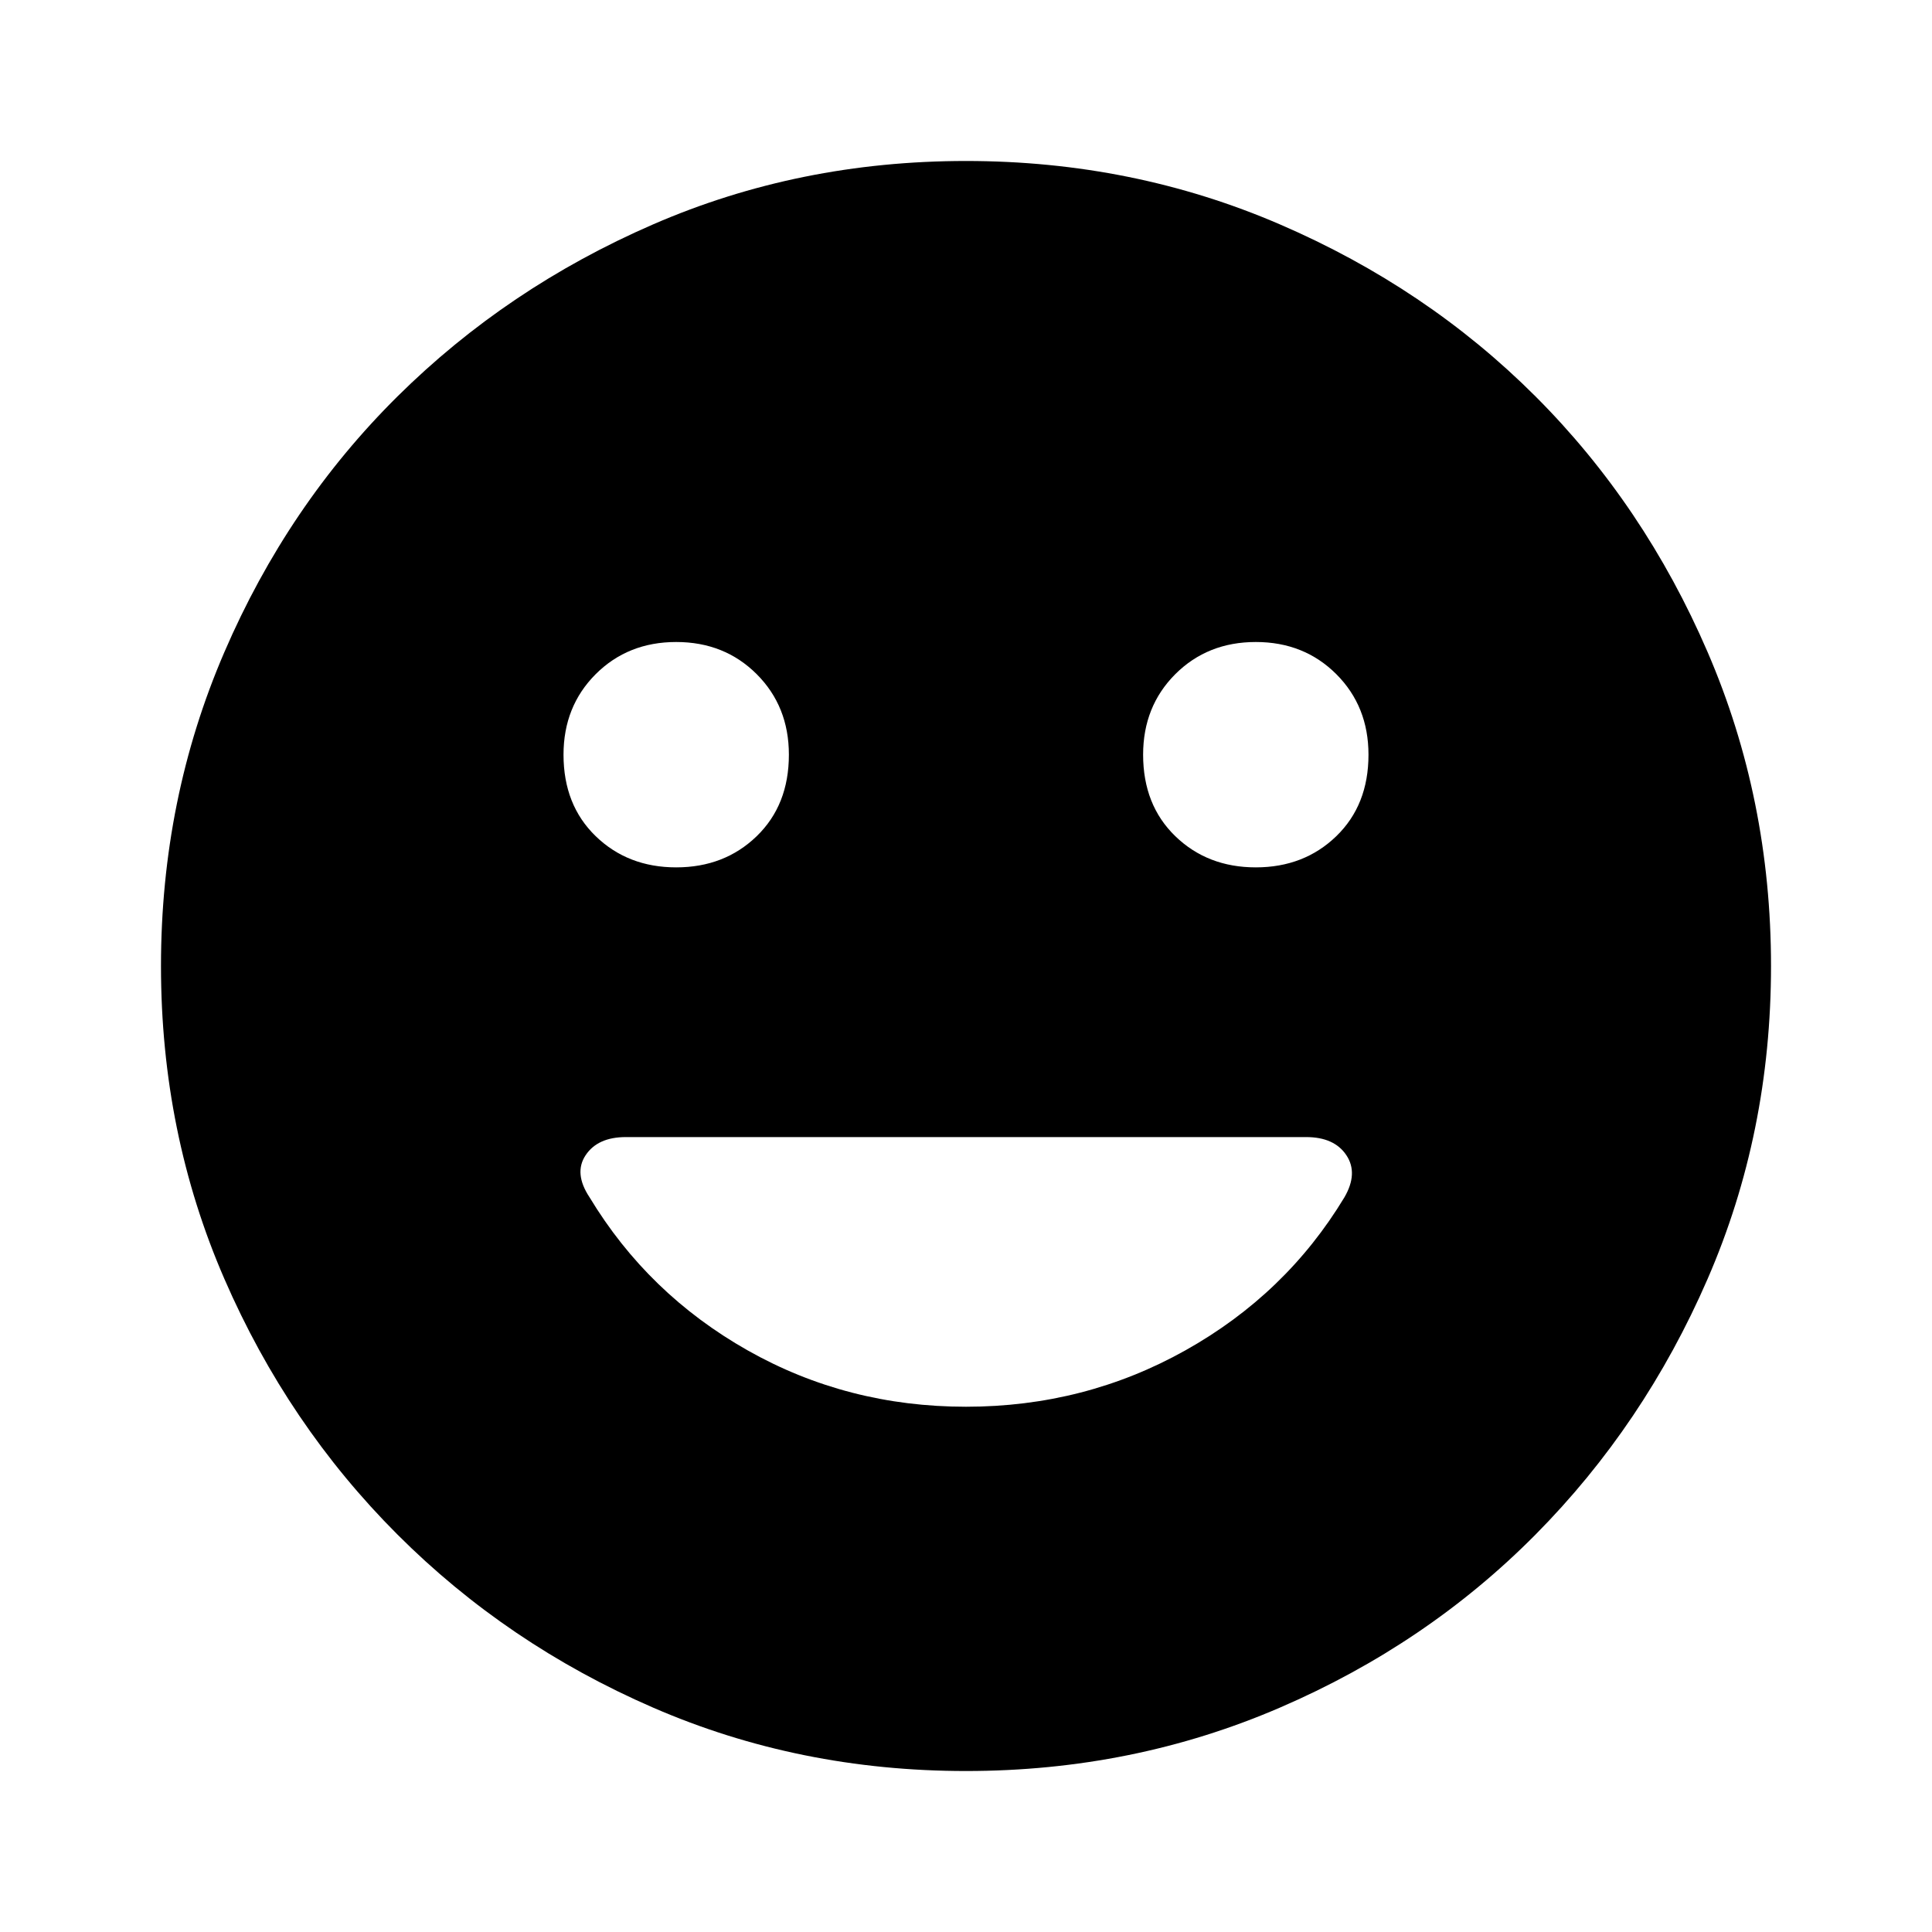 <svg xmlns="http://www.w3.org/2000/svg" height="40" width="40"><path d="M26 17.958q1 0 1.667-.646.666-.645.666-1.687 0-1-.666-1.667Q27 13.292 26 13.292t-1.667.666q-.666.667-.666 1.667 0 1.042.666 1.687.667.646 1.667.646Zm-12 0q1 0 1.667-.646.666-.645.666-1.687 0-1-.666-1.667Q15 13.292 14 13.292t-1.667.666q-.666.667-.666 1.667 0 1.042.666 1.687.667.646 1.667.646Zm6 11.167q2.458 0 4.542-1.167 2.083-1.166 3.291-3.166.292-.5.042-.875-.25-.375-.833-.375H12.958q-.583 0-.833.375t.083.875q1.209 2 3.271 3.166 2.063 1.167 4.521 1.167Zm0 7.542q-3.458 0-6.479-1.313-3.021-1.312-5.292-3.583t-3.583-5.292Q3.333 23.458 3.333 20t1.313-6.5q1.312-3.042 3.583-5.292t5.292-3.562Q16.542 3.333 20 3.333t6.5 1.313q3.042 1.312 5.292 3.562t3.562 5.292q1.313 3.042 1.313 6.5t-1.313 6.479q-1.312 3.021-3.562 5.292T26.5 35.354q-3.042 1.313-6.5 1.313Z"/></svg>